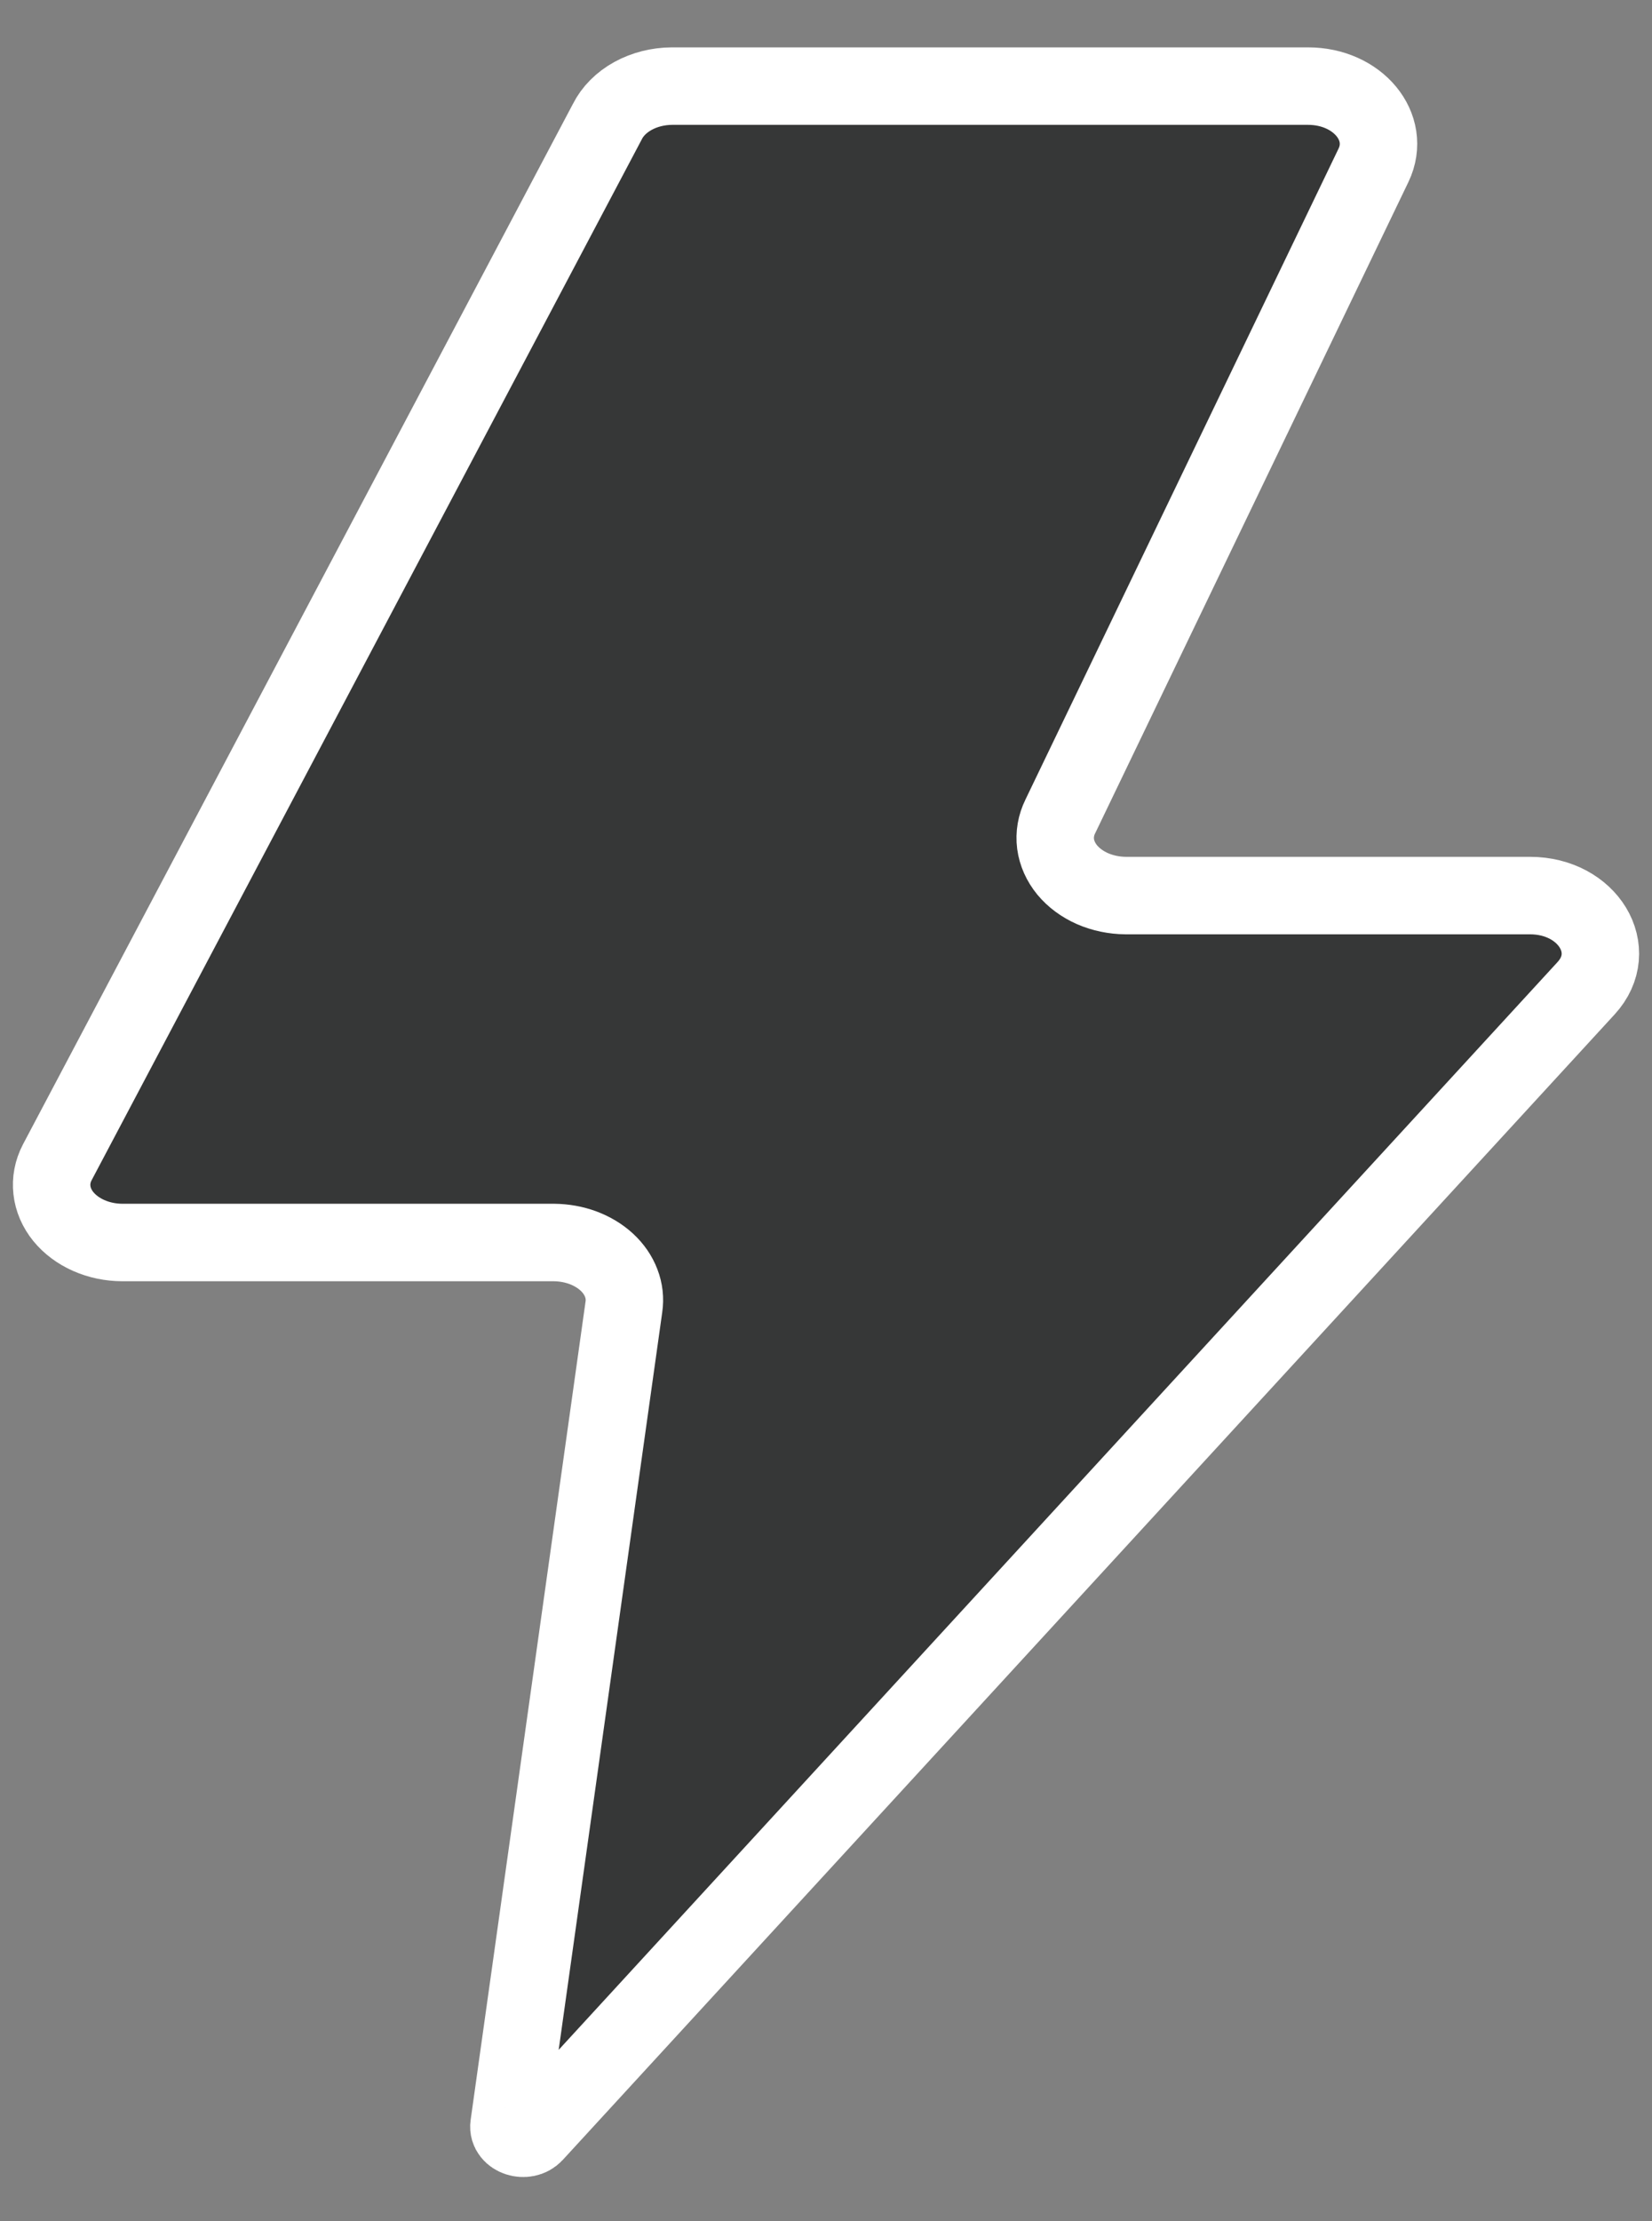 <?xml version="1.0" encoding="UTF-8" standalone="no"?><svg width='32' height='43' viewBox='0 0 32 43' fill='none' xmlns='http://www.w3.org/2000/svg'>
<rect x="0" y="0" width="32" height="43" fill="#808080" stroke="none"/>
<path d='M12.085 25.3C12.108 25.145 12.091 24.987 12.033 24.838C11.976 24.688 11.881 24.55 11.753 24.432C11.625 24.314 11.468 24.22 11.292 24.154C11.116 24.089 10.925 24.055 10.732 24.053H2.365C2.139 24.052 1.917 24.005 1.718 23.917C1.519 23.829 1.351 23.703 1.226 23.55C1.102 23.397 1.026 23.221 1.006 23.039C0.985 22.857 1.02 22.673 1.108 22.504L11.763 2.358C11.864 2.155 12.037 1.981 12.26 1.858C12.483 1.735 12.747 1.668 13.017 1.667H25.338C26.301 1.667 26.958 2.461 26.606 3.198L20.538 15.806C20.455 15.974 20.424 16.156 20.447 16.337C20.471 16.517 20.548 16.69 20.672 16.841C20.797 16.992 20.965 17.116 21.162 17.203C21.36 17.289 21.58 17.335 21.804 17.337H29.636C30.76 17.337 31.401 18.395 30.722 19.132L10.35 41.304C10.181 41.487 9.829 41.37 9.859 41.145L12.085 25.3Z' fill='#363737' stroke='white' stroke-width='1.5' stroke-linecap='round' stroke-linejoin='round'/>
</svg>
